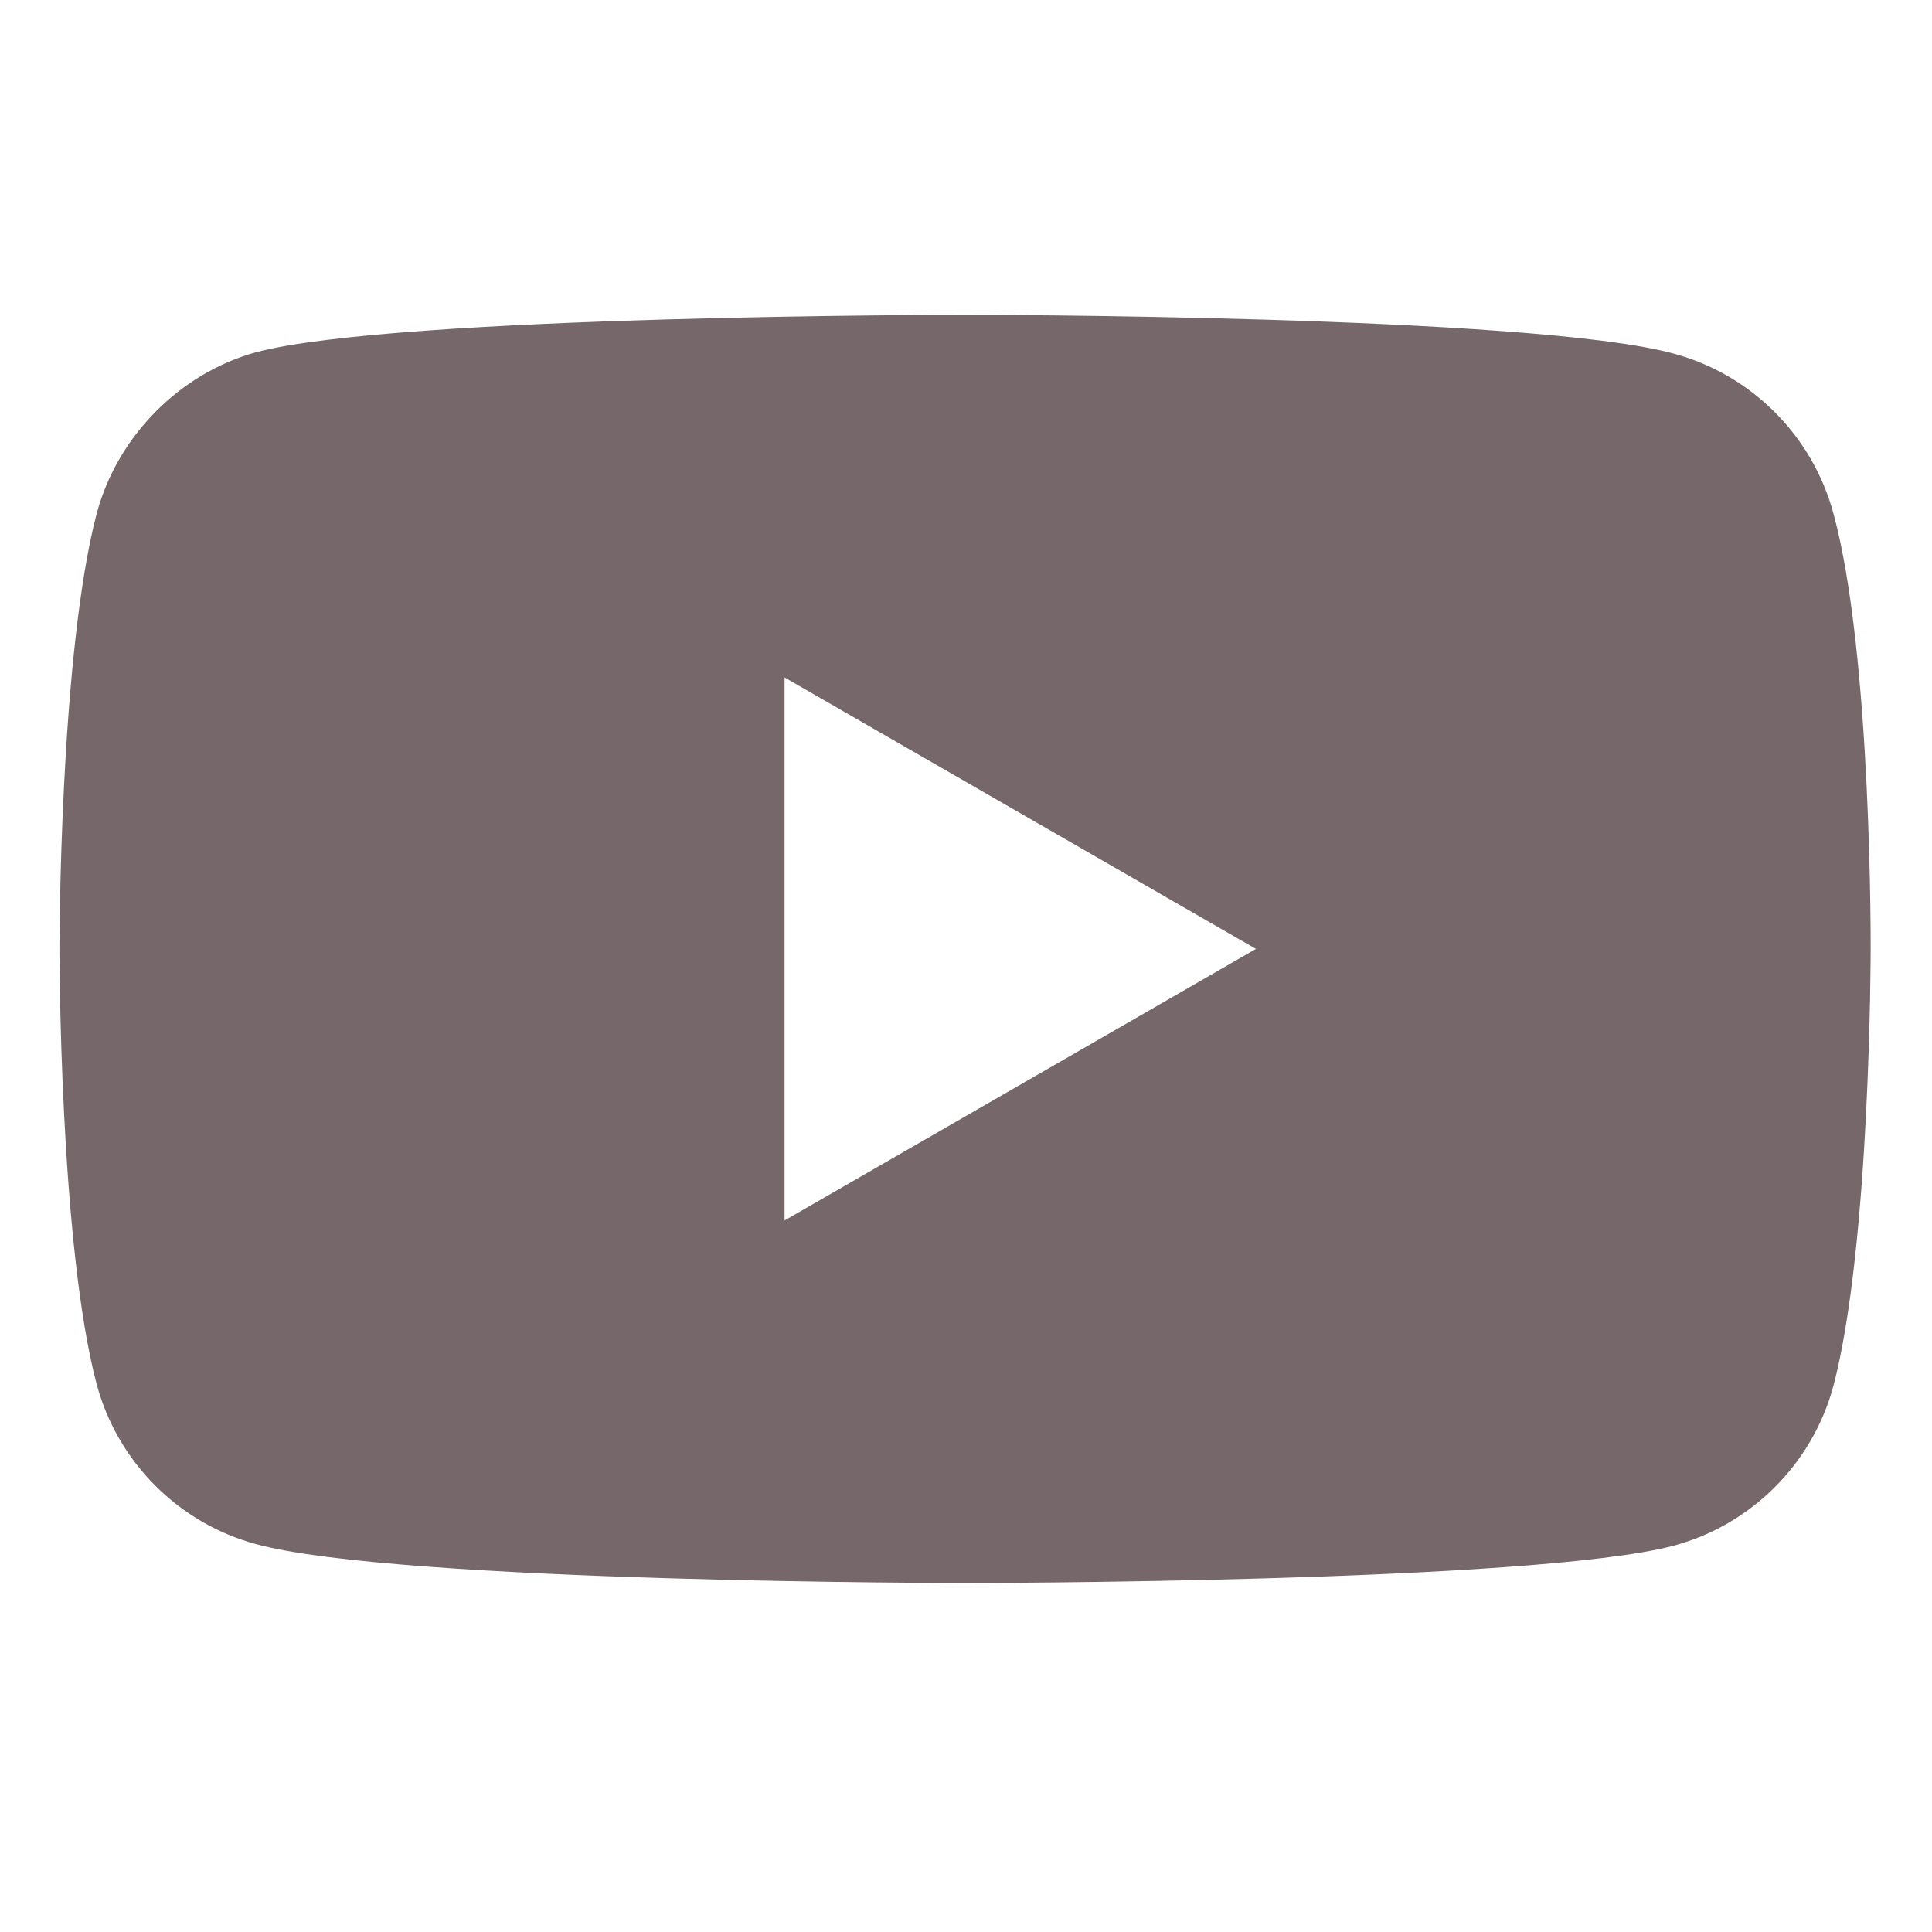 <svg width="25" height="25" viewBox="0 0 25 25" fill="none" xmlns="http://www.w3.org/2000/svg">
<path d="M23.724 6.642C23.453 5.638 22.662 4.846 21.658 4.576C19.824 4.074 12.488 4.074 12.488 4.074C12.488 4.074 5.151 4.074 3.317 4.557C2.333 4.827 1.522 5.638 1.252 6.642C0.769 8.476 0.769 12.279 0.769 12.279C0.769 12.279 0.769 16.102 1.252 17.916C1.522 18.92 2.313 19.712 3.317 19.982C5.171 20.484 12.488 20.484 12.488 20.484C12.488 20.484 19.824 20.484 21.658 20.001C22.662 19.731 23.453 18.94 23.724 17.936C24.206 16.102 24.206 12.299 24.206 12.299C24.206 12.299 24.226 8.476 23.724 6.642ZM10.152 15.793V8.766L16.252 12.279L10.152 15.793Z" fill="#76686A"/>
</svg>
